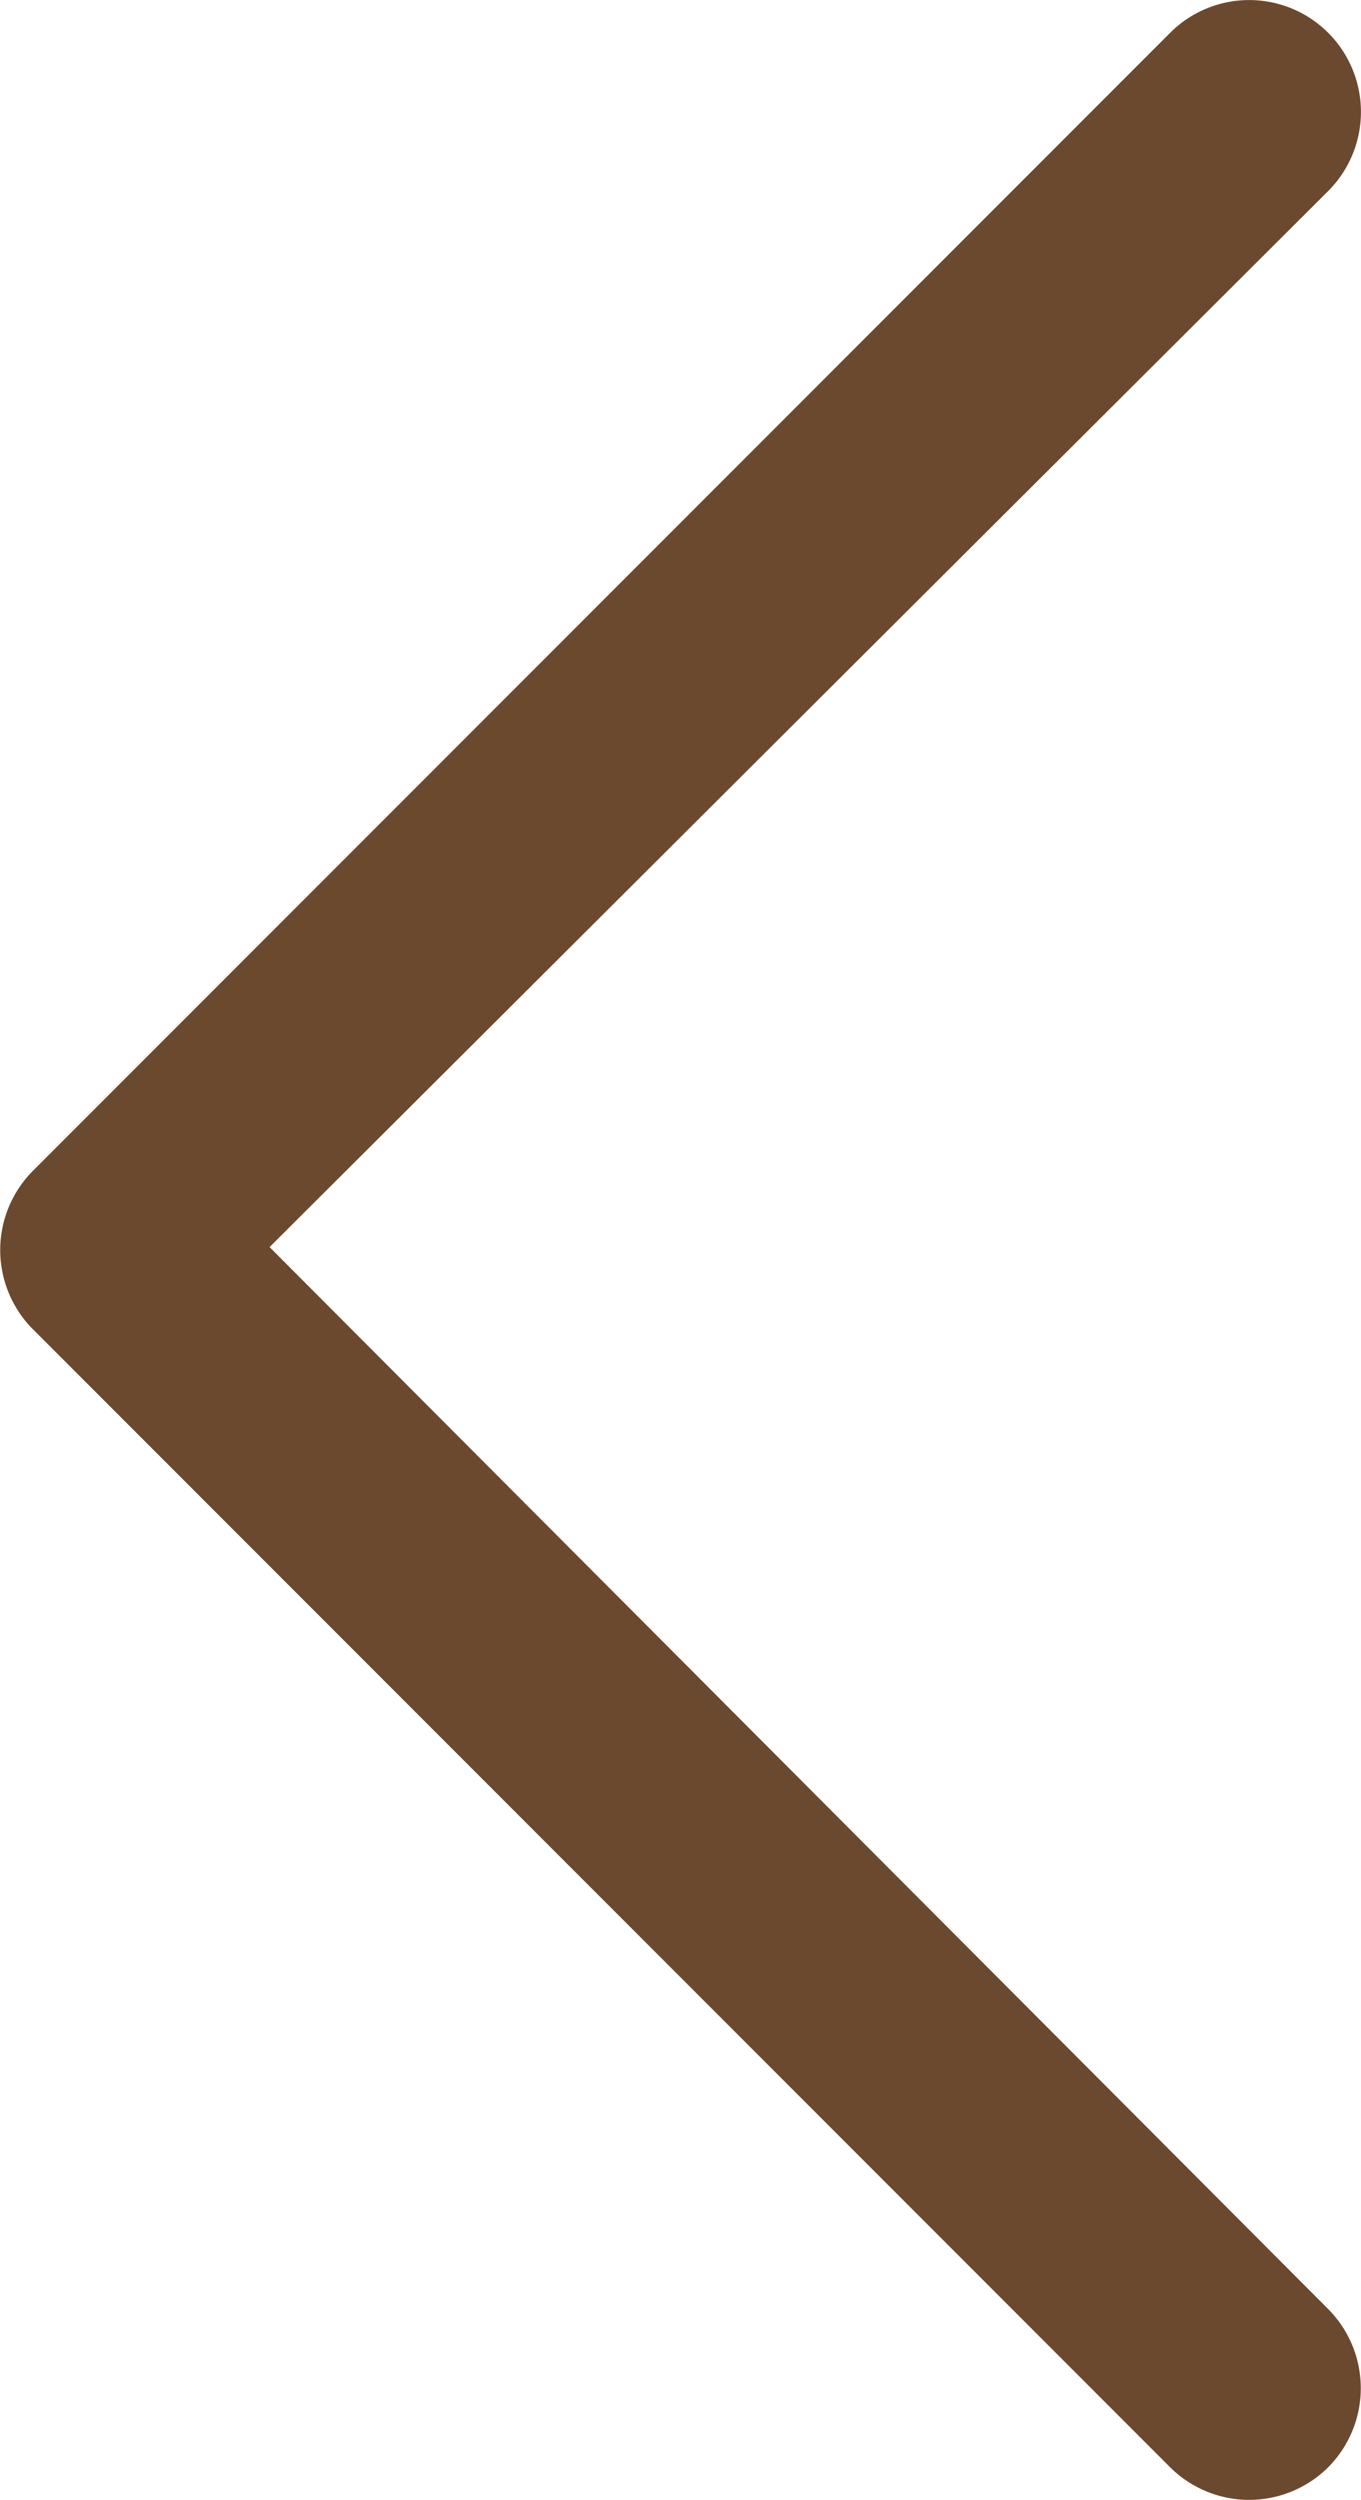 <svg xmlns="http://www.w3.org/2000/svg" viewBox="0 0 20.75 38.09"><defs><style>.cls-1{fill:#6b492e;}</style></defs><title>back_slider</title><g id="Layer_2" data-name="Layer 2"><g id="Layer_1-2" data-name="Layer 1"><path class="cls-1" d="M.5,17.84,17.84.5a1.7,1.7,0,0,1,2.41,2.41L4.11,19,20.25,35.18a1.71,1.71,0,0,1,0,2.41,1.71,1.71,0,0,1-2.41,0L.5,20.25a1.71,1.71,0,0,1,0-2.41Z"/></g></g></svg>